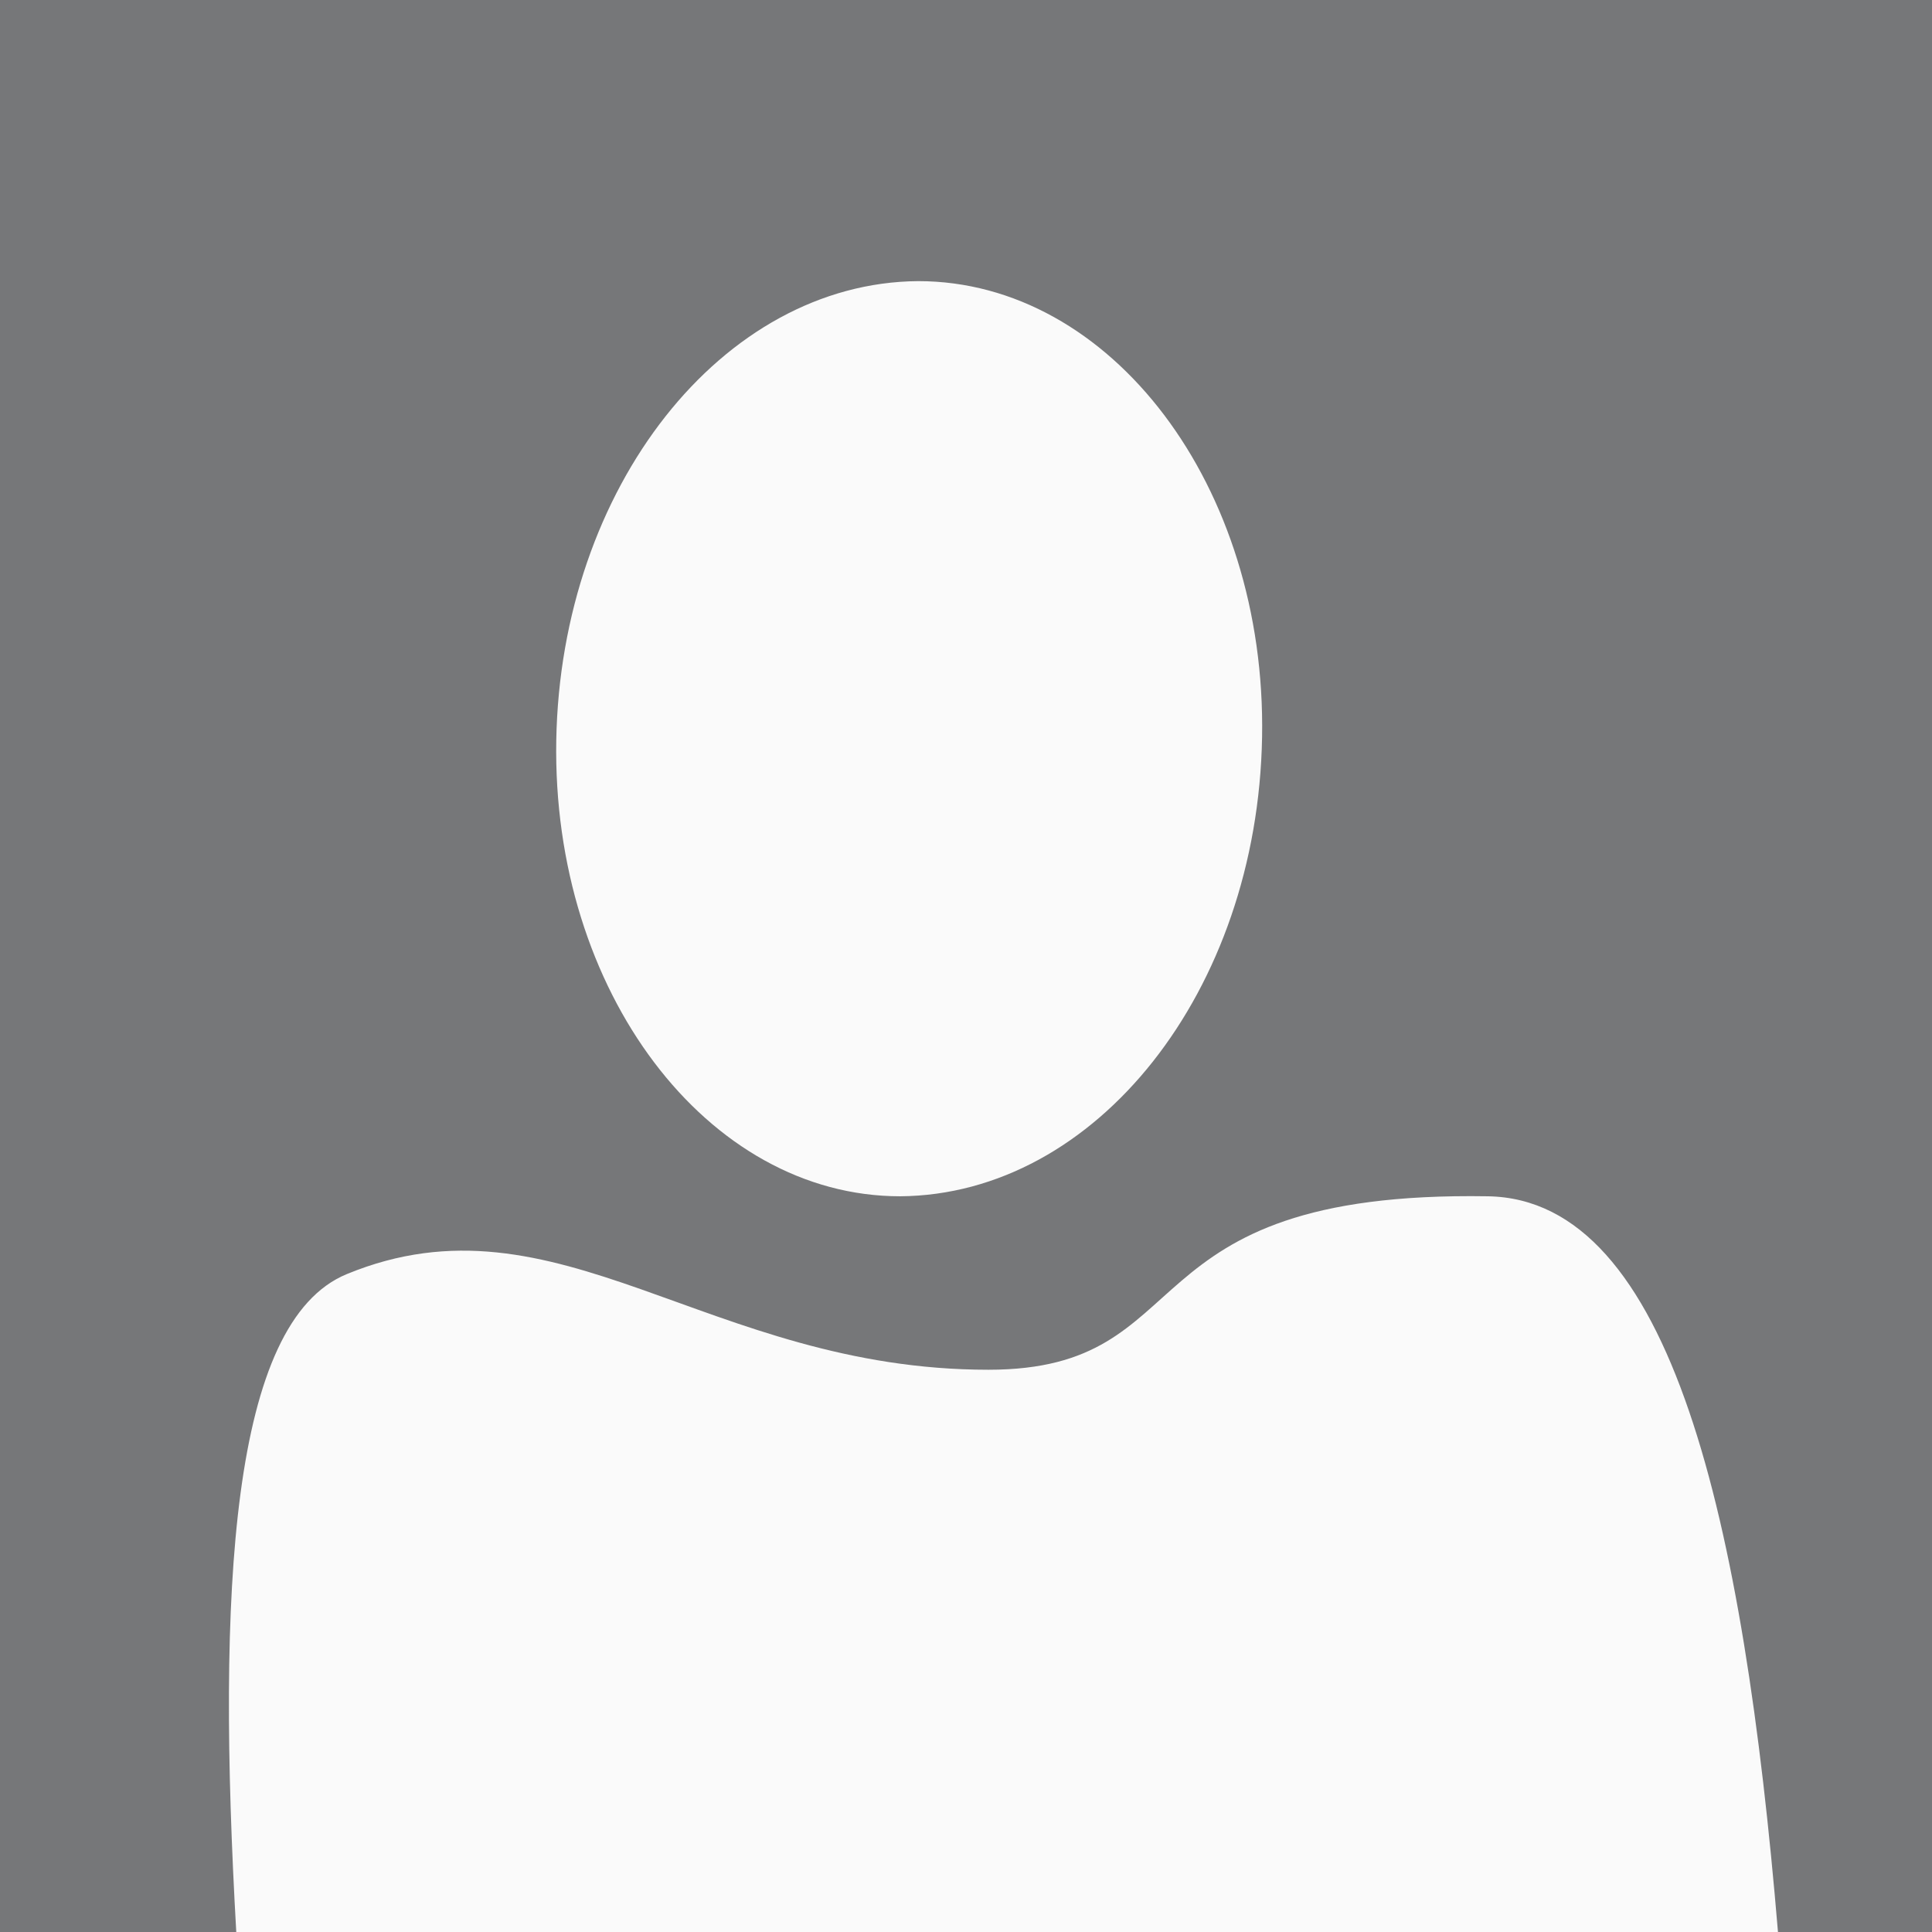 <?xml version="1.0" encoding="utf-8"?>
<!-- Generator: Adobe Illustrator 18.1.1, SVG Export Plug-In . SVG Version: 6.00 Build 0)  -->
<svg version="1.1" id="Layer_1" xmlns="http://www.w3.org/2000/svg" xmlns:xlink="http://www.w3.org/1999/xlink" x="0px" y="0px"
	 viewBox="51.6 217.6 129.2 129.2" enable-background="new 51.6 217.6 129.2 129.2" xml:space="preserve">
<rect x="51.6" y="217.6" width="129.2" height="129.2" fill="#333333" stroke="none"/>
<rect x="51.6" y="217.6" opacity="0.7" fill="#939598" enable-background="new    " width="129.2" height="129.2"/>
<path opacity="0.96" fill="#FFFFFF" enable-background="new    " d="M88.8,267.1c-0.3,16.8,10.1,30.5,23,30.5
	c13.1-0.1,23.9-13.7,24.2-30.7c0.3-16.8-10.1-30.5-23-30.5C99.9,236.5,89.1,250.2,88.8,267.1z"/>
<path opacity="0.96" fill="#FFFFFF" enable-background="new    " d="M170.5,346.8c-2.3-27.5-7.1-49-19.4-49.2
	c-24.6-0.4-18.9,11.6-33.4,11.6c-18.8,0-28.8-12.2-42.9-6.4c-7.8,3.2-8.7,21.2-7.4,44L170.5,346.8z"/>
</svg>
